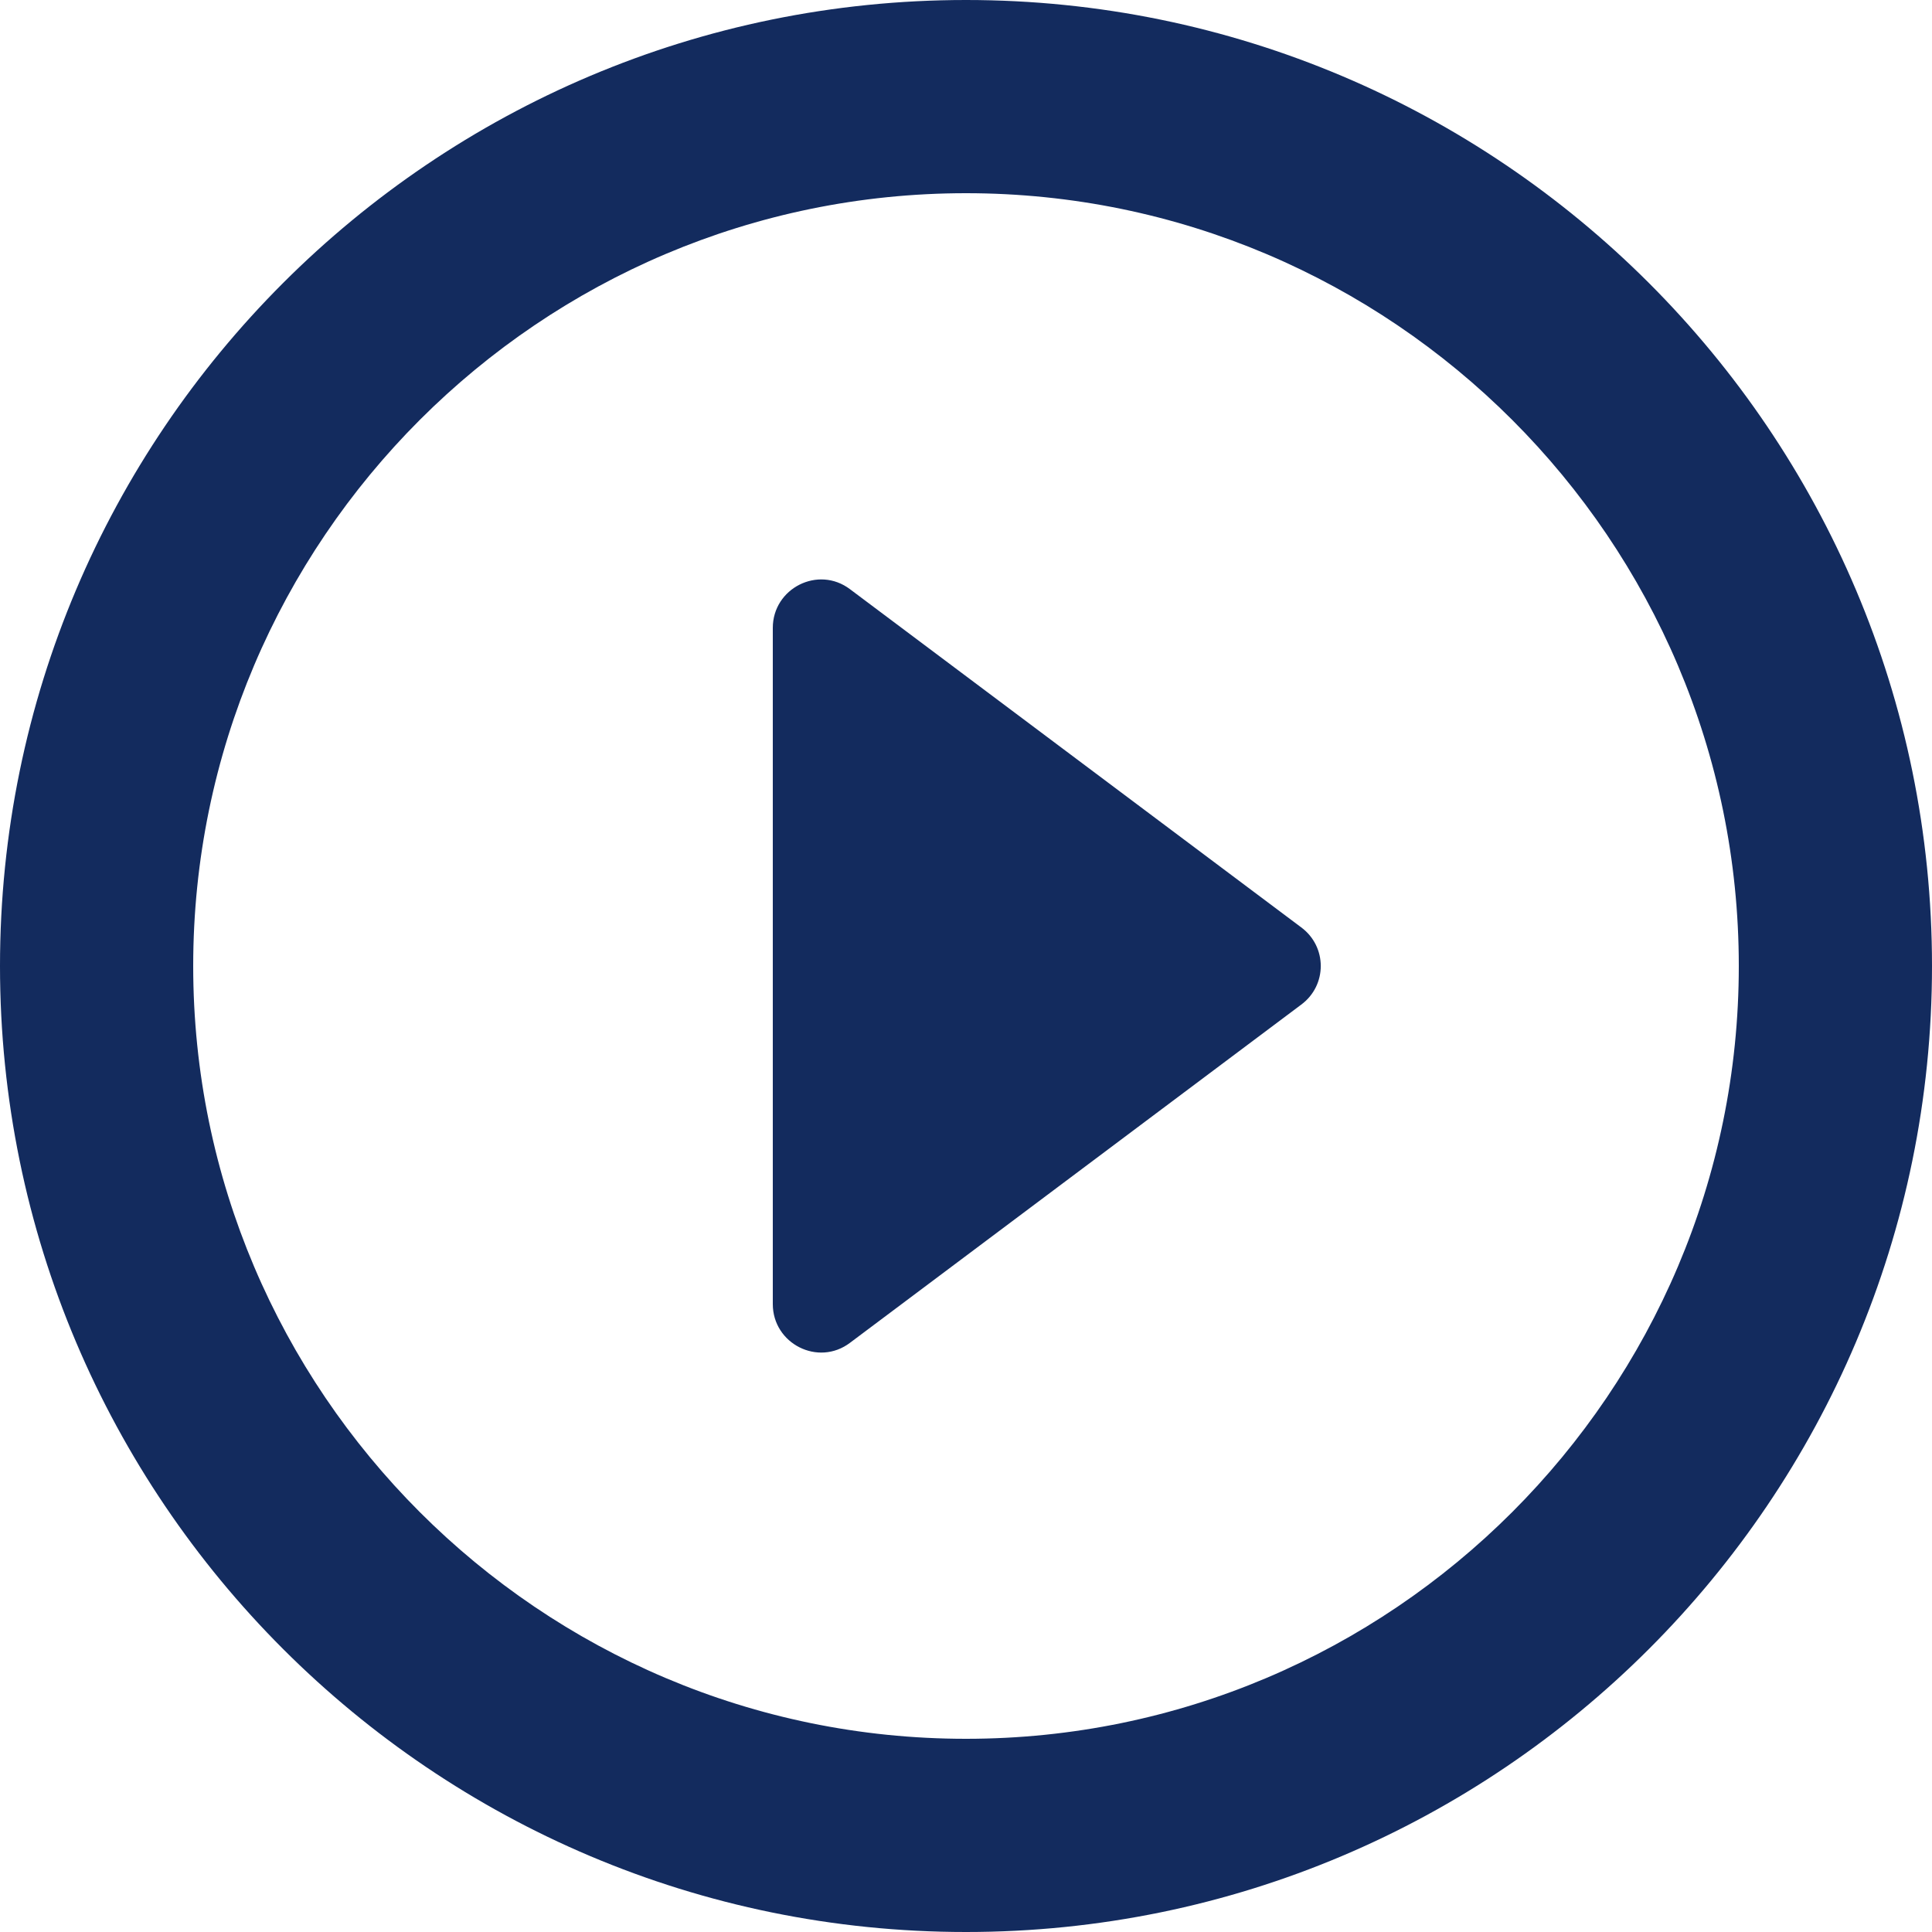 <svg width="40" height="40" viewBox="0 0 40 40" fill="none" xmlns="http://www.w3.org/2000/svg">
<path fill-rule="evenodd" clip-rule="evenodd" d="M20 0C8.96 0 0 8.96 0 20C0 31.04 8.96 40 20 40C31.04 40 40 31.04 40 20C40 8.96 31.04 0 20 0ZM17.6 27.8L26.94 20.8C27.48 20.4 27.48 19.6 26.94 19.2L17.6 12.2C16.94 11.7 16 12.18 16 13V27C16 27.82 16.94 28.3 17.6 27.8ZM4 20C4 28.82 11.18 36 20 36C28.82 36 36 28.82 36 20C36 11.18 28.82 4 20 4C11.18 4 4 11.18 4 20Z" fill="#132B5E"/>
</svg>
